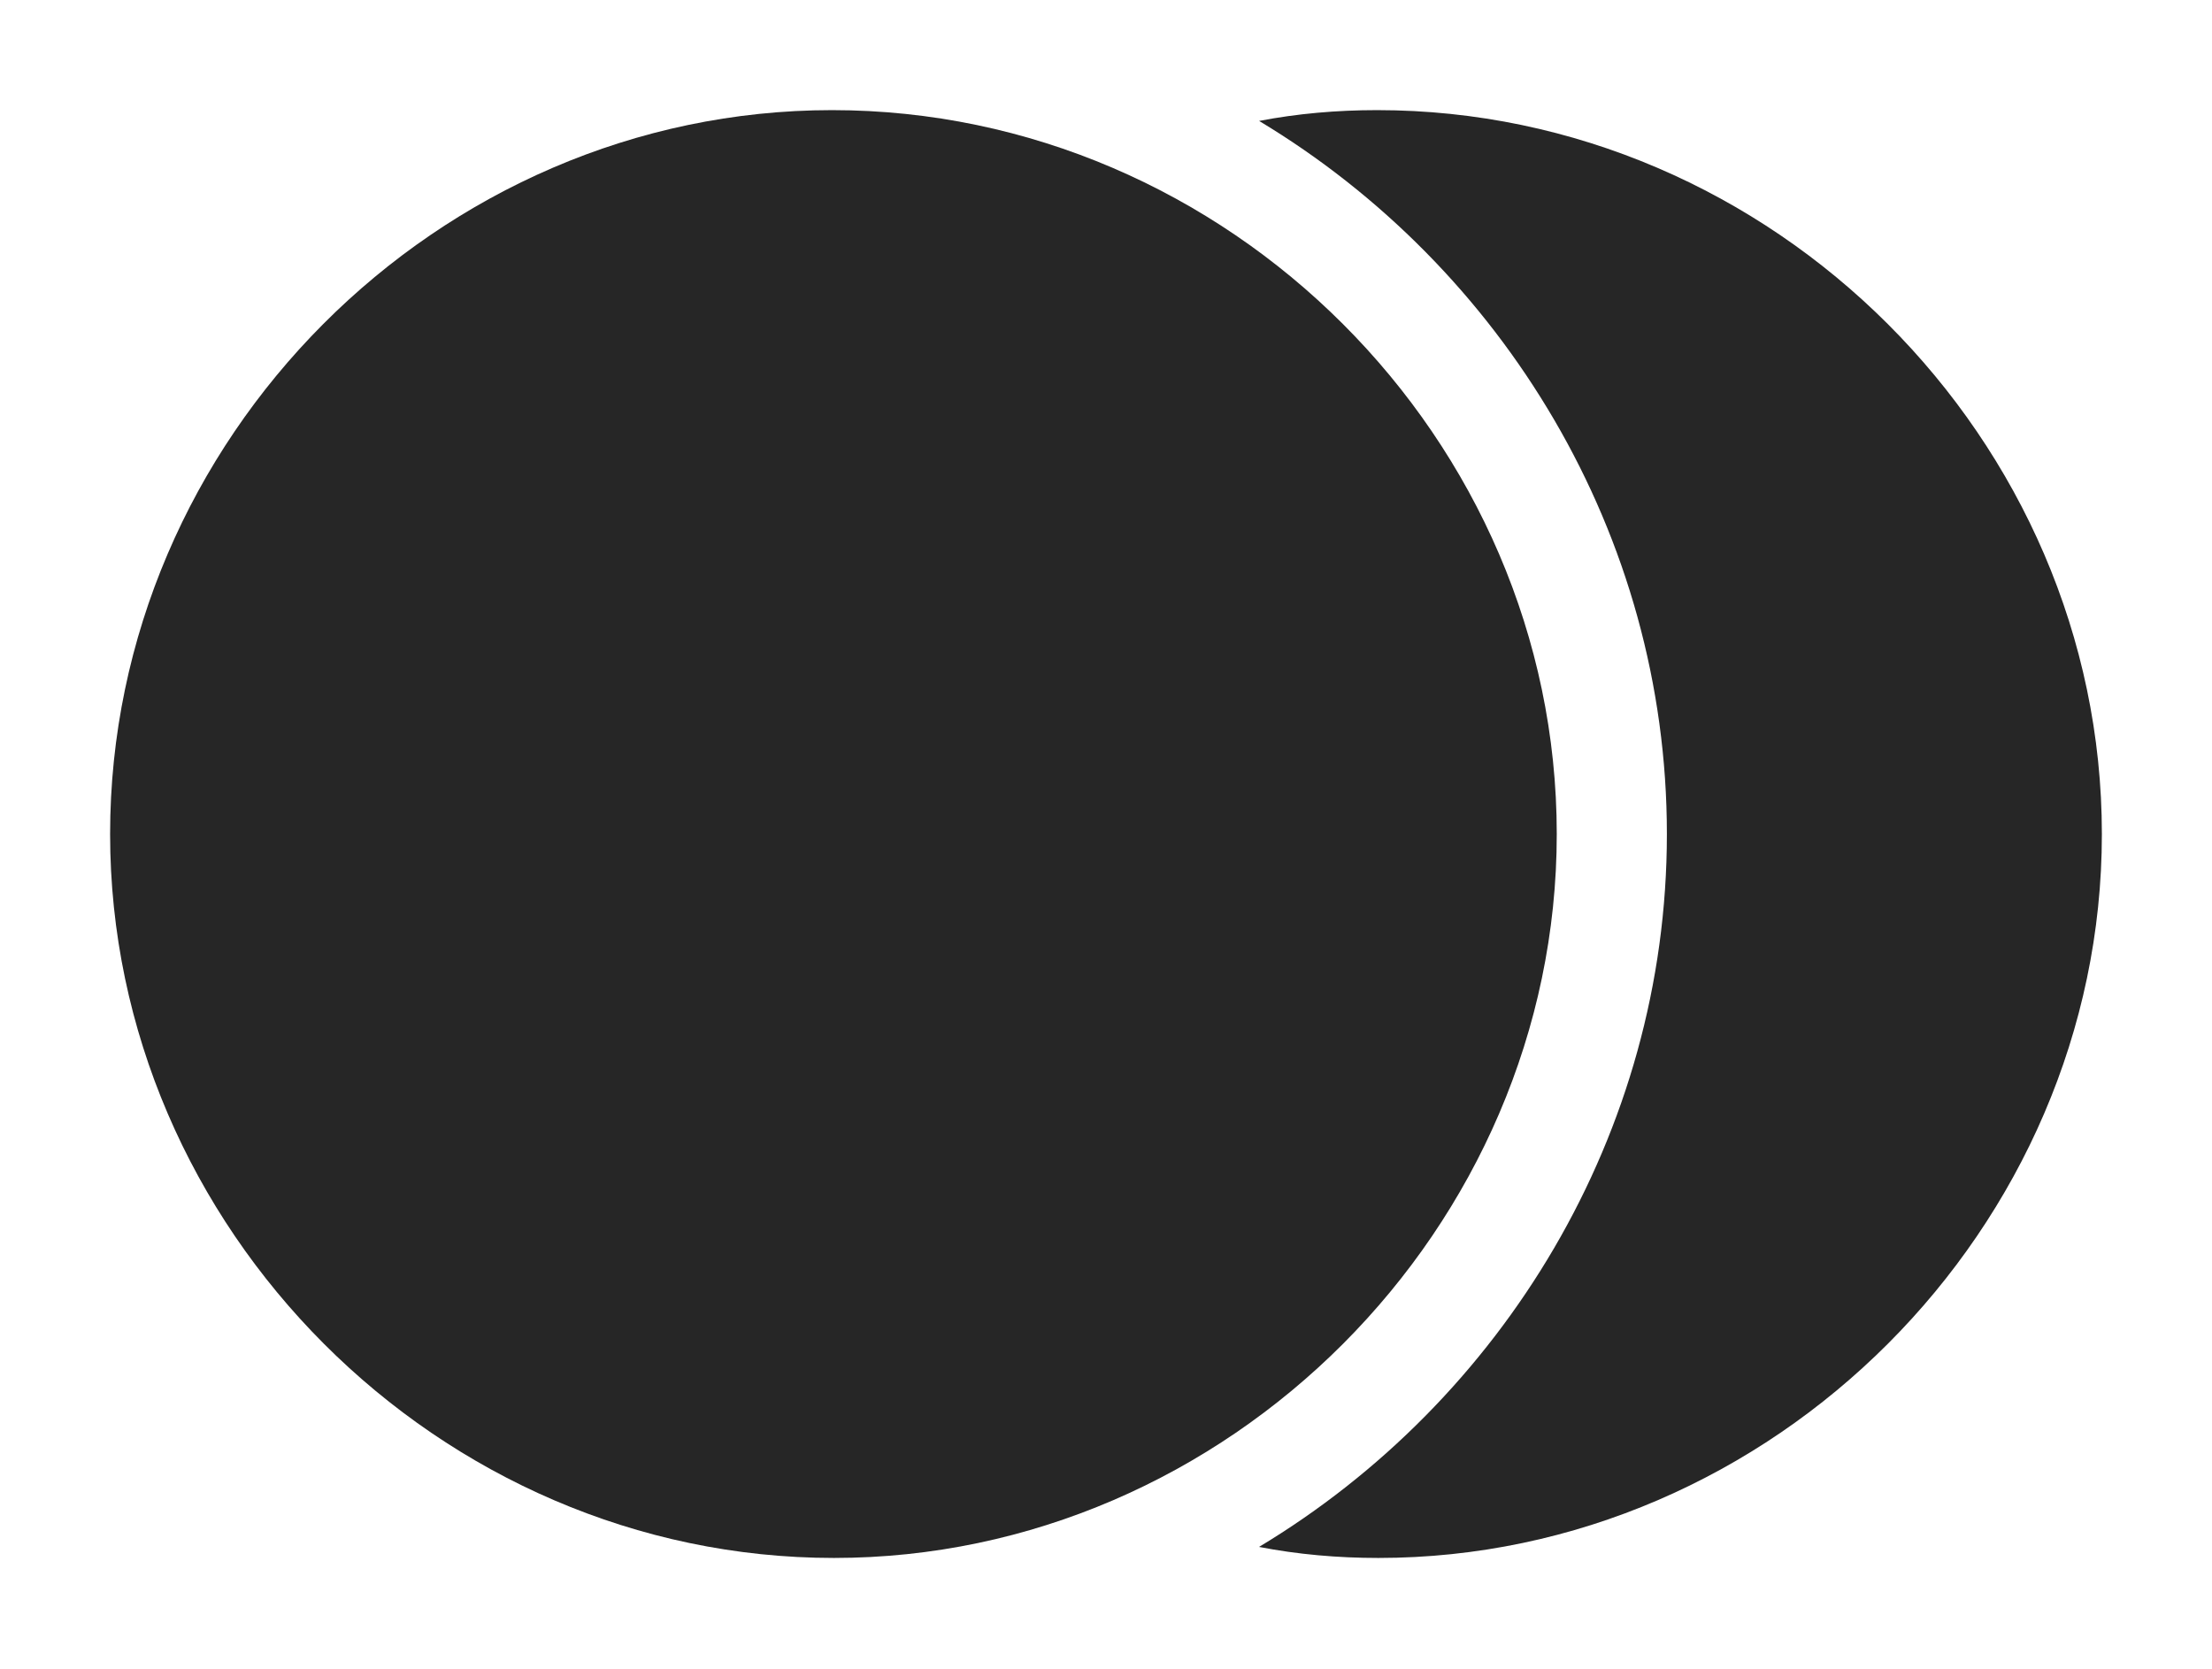 <?xml version="1.0" encoding="UTF-8"?>
<!--Generator: Apple Native CoreSVG 232.5-->
<!DOCTYPE svg
PUBLIC "-//W3C//DTD SVG 1.1//EN"
       "http://www.w3.org/Graphics/SVG/1.1/DTD/svg11.dtd">
<svg version="1.1" xmlns="http://www.w3.org/2000/svg" xmlns:xlink="http://www.w3.org/1999/xlink" width="114.306" height="86.234">
 <g>
  <rect height="86.234" opacity="0" width="114.306" x="0" y="0"/>
  <path d="M108.615 43.093C108.615 63.454 91.589 80.495 71.228 80.495C69.128 80.495 67.063 80.314 65.061 79.925C77.623 72.372 86.137 58.581 86.137 43.093C86.137 27.596 77.637 13.807 65.065 6.248C67.044 5.867 69.086 5.69 71.164 5.69C91.589 5.69 108.615 22.683 108.615 43.093Z" fill="#000000" fill-opacity="0.85"/>
  <path d="M43.093 80.495C63.454 80.495 80.446 63.454 80.446 43.093C80.446 22.683 63.454 5.69 42.995 5.69C22.634 5.69 5.69 22.683 5.69 43.093C5.69 63.454 22.683 80.495 43.093 80.495Z" fill="#000000" fill-opacity="0.85"/>
 </g>
</svg>
